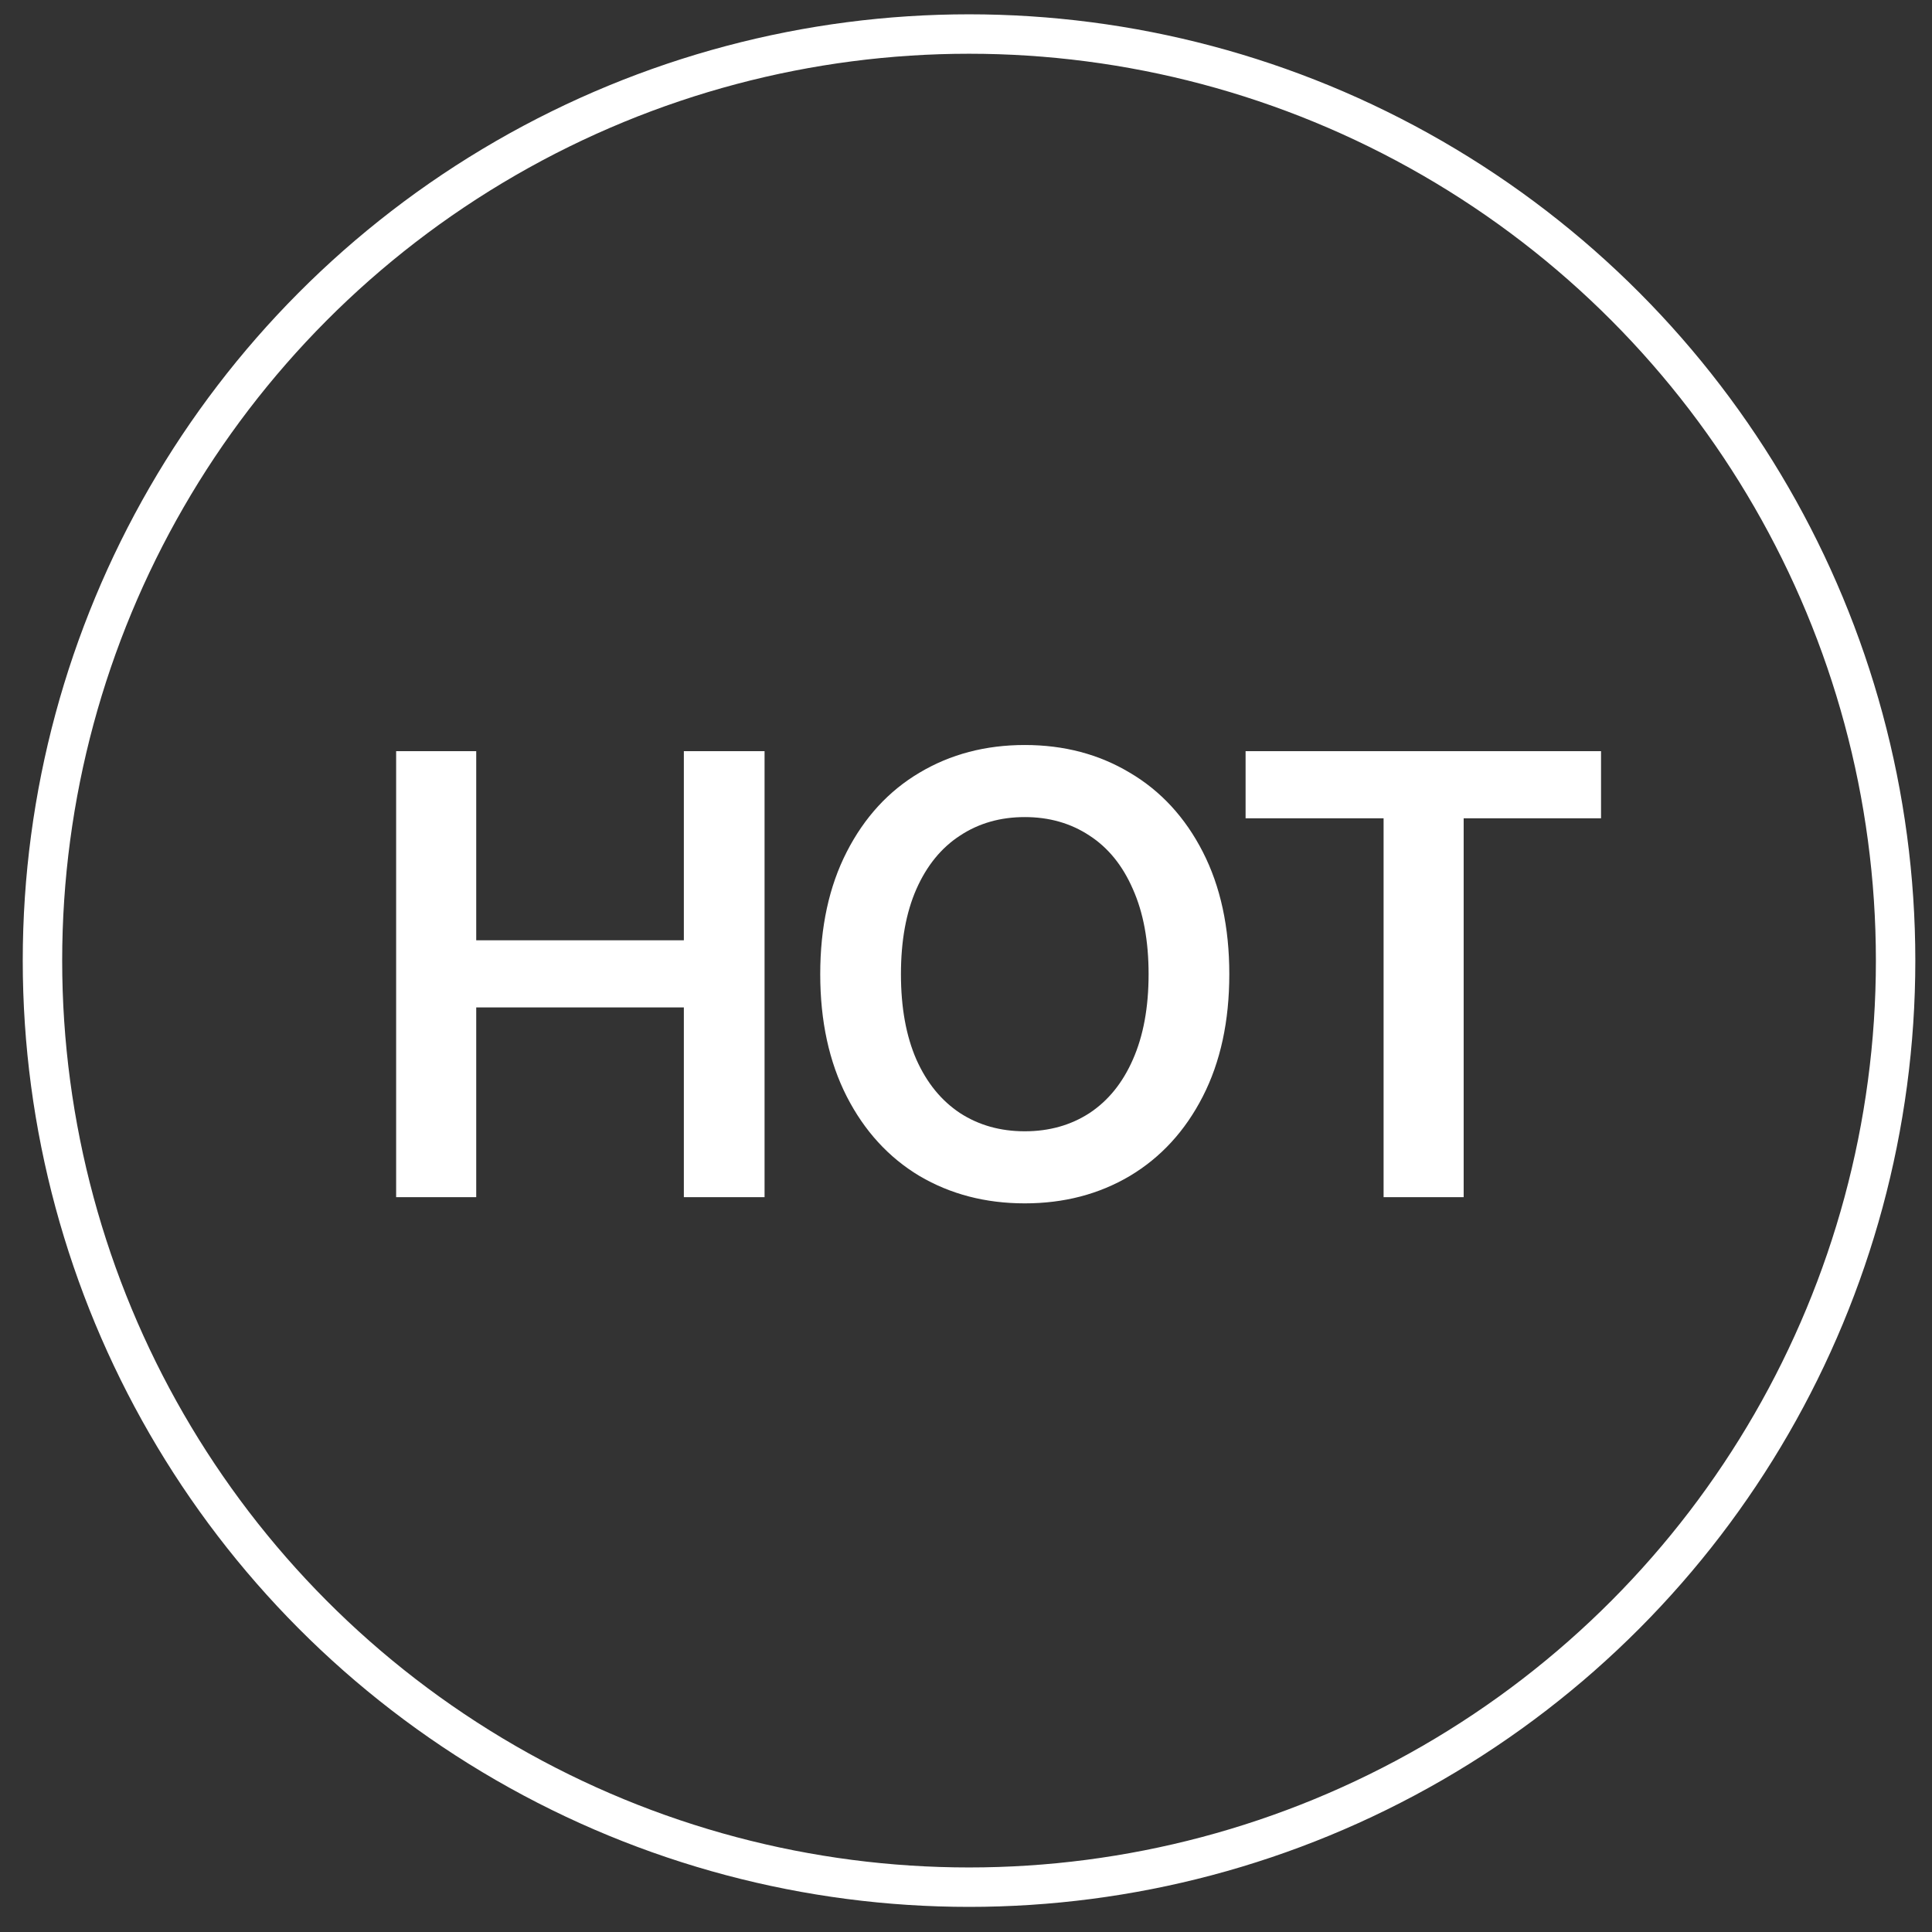 <svg width="100%" height="100%" viewBox="0 0 49 49" fill="none" xmlns="http://www.w3.org/2000/svg">
<rect x="0" y="0" width="49" height="49" fill="#333333" stroke="none"/>
<circle cx="24.577" cy="24.363" r="23.5" stroke="white"/>
<path d="M10.047 19.051H12.078V23.848H17.344V19.051H19.391V30.363H17.344V25.551H12.078V30.363H10.047V19.051ZM31.178 24.707C31.178 25.9 30.954 26.934 30.506 27.809C30.058 28.684 29.441 29.356 28.655 29.825C27.873 30.288 26.985 30.52 25.991 30.52C24.996 30.52 24.105 30.288 23.319 29.825C22.538 29.356 21.923 28.684 21.475 27.809C21.027 26.929 20.803 25.895 20.803 24.707C20.803 23.515 21.027 22.481 21.475 21.606C21.923 20.731 22.538 20.061 23.319 19.598C24.105 19.129 24.996 18.895 25.991 18.895C26.985 18.895 27.873 19.129 28.655 19.598C29.441 20.061 30.058 20.731 30.506 21.606C30.954 22.481 31.178 23.515 31.178 24.707ZM29.131 24.707C29.131 23.863 28.998 23.145 28.733 22.551C28.473 21.952 28.105 21.499 27.631 21.192C27.157 20.879 26.61 20.723 25.991 20.723C25.371 20.723 24.824 20.879 24.35 21.192C23.876 21.499 23.506 21.952 23.241 22.551C22.98 23.145 22.85 23.863 22.85 24.707C22.85 25.551 22.98 26.272 23.241 26.871C23.506 27.465 23.876 27.918 24.35 28.231C24.824 28.538 25.371 28.692 25.991 28.692C26.61 28.692 27.157 28.538 27.631 28.231C28.105 27.918 28.473 27.465 28.733 26.871C28.998 26.272 29.131 25.551 29.131 24.707ZM31.591 19.051H40.606V20.754H37.122V30.363H35.091V20.754H31.591V19.051Z" fill="white"/>
</svg>
